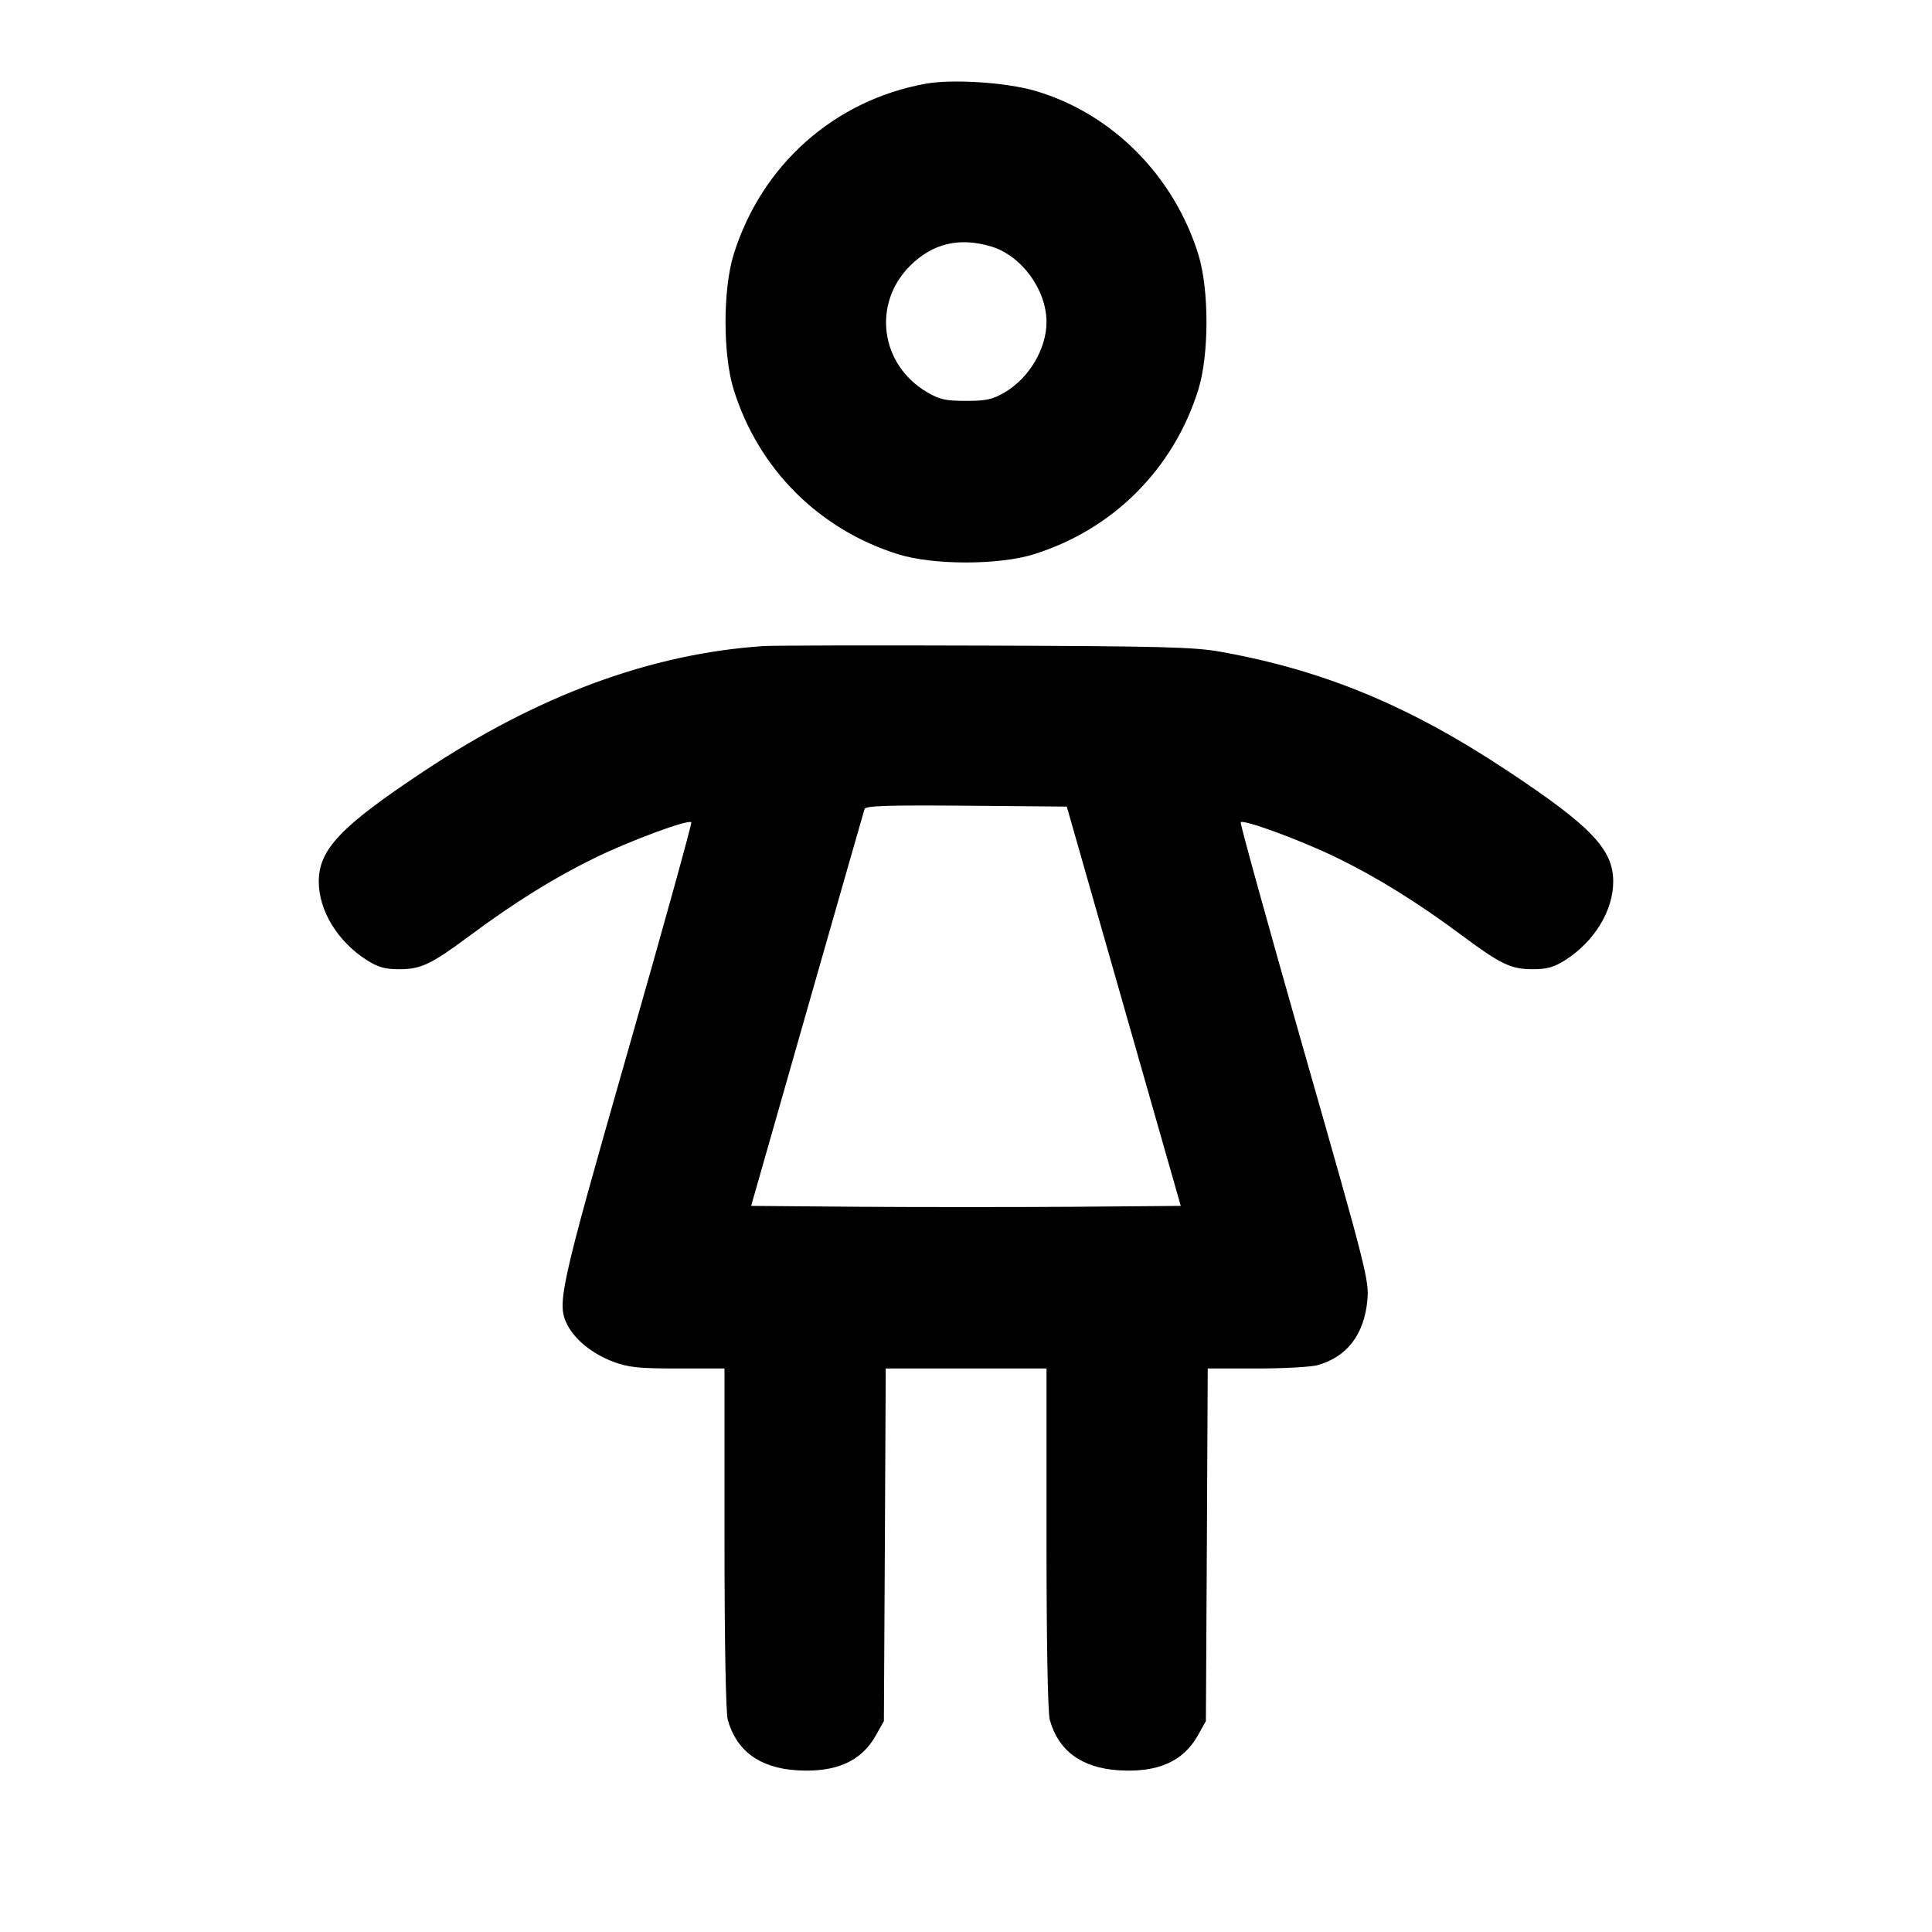 <svg xmlns="http://www.w3.org/2000/svg" width="24" height="24" viewBox="0 0 24 24" fill="none" stroke="currentColor" stroke-width="2" stroke-linecap="round" stroke-linejoin="round" class="icon icon-tabler icons-tabler-outline icon-tabler-woman"><path d="M11.499 1.040 C 10.363 1.246,9.460 2.049,9.114 3.160 C 8.979 3.594,8.979 4.406,9.114 4.840 C 9.421 5.826,10.174 6.579,11.160 6.886 C 11.594 7.021,12.406 7.021,12.840 6.886 C 13.826 6.579,14.579 5.826,14.886 4.840 C 15.021 4.406,15.021 3.594,14.886 3.160 C 14.581 2.179,13.810 1.407,12.861 1.129 C 12.500 1.023,11.832 0.980,11.499 1.040 M12.310 3.061 C 12.688 3.173,13.000 3.598,13.000 4.001 C 13.000 4.331,12.784 4.696,12.484 4.872 C 12.328 4.963,12.254 4.980,12.000 4.980 C 11.746 4.980,11.672 4.963,11.516 4.872 C 10.935 4.530,10.833 3.774,11.304 3.303 C 11.583 3.024,11.916 2.944,12.310 3.061 M9.480 8.026 C 8.084 8.121,6.689 8.635,5.263 9.582 C 4.232 10.266,3.960 10.552,3.960 10.952 C 3.960 11.312,4.195 11.697,4.555 11.926 C 4.698 12.016,4.782 12.040,4.959 12.040 C 5.231 12.040,5.356 11.980,5.844 11.617 C 6.387 11.213,6.886 10.903,7.383 10.660 C 7.821 10.445,8.550 10.176,8.588 10.214 C 8.598 10.225,8.243 11.509,7.797 13.067 C 6.945 16.049,6.913 16.197,7.051 16.464 C 7.147 16.647,7.364 16.821,7.618 16.916 C 7.809 16.987,7.932 17.000,8.422 17.000 L 9.000 17.000 9.000 19.110 C 9.000 20.400,9.016 21.276,9.041 21.365 C 9.148 21.750,9.437 21.962,9.896 21.991 C 10.381 22.022,10.699 21.882,10.880 21.558 L 10.980 21.380 10.992 19.190 L 11.003 17.000 12.002 17.000 L 13.000 17.000 13.000 19.110 C 13.000 20.400,13.016 21.276,13.041 21.365 C 13.148 21.750,13.437 21.962,13.896 21.991 C 14.381 22.022,14.699 21.882,14.880 21.558 L 14.980 21.380 14.992 19.190 L 15.003 17.000 15.612 17.000 C 15.946 17.000,16.285 16.981,16.365 16.959 C 16.733 16.857,16.946 16.579,16.986 16.151 C 17.009 15.907,16.975 15.773,16.201 13.065 C 15.757 11.508,15.402 10.225,15.412 10.214 C 15.450 10.176,16.179 10.445,16.617 10.660 C 17.114 10.903,17.613 11.213,18.156 11.617 C 18.644 11.980,18.769 12.040,19.041 12.040 C 19.218 12.040,19.302 12.016,19.445 11.926 C 19.805 11.697,20.040 11.312,20.040 10.952 C 20.040 10.552,19.768 10.266,18.737 9.582 C 17.511 8.768,16.448 8.327,15.160 8.096 C 14.833 8.038,14.428 8.027,12.240 8.020 C 10.843 8.015,9.601 8.018,9.480 8.026 M13.960 12.500 L 14.668 14.980 13.334 14.991 C 12.600 14.996,11.400 14.996,10.666 14.991 L 9.331 14.980 10.027 12.540 C 10.410 11.198,10.731 10.077,10.740 10.049 C 10.754 10.010,11.028 10.001,12.005 10.009 L 13.252 10.020 13.960 12.500 " stroke="none" fill="black" fill-rule="evenodd"></path></svg>
